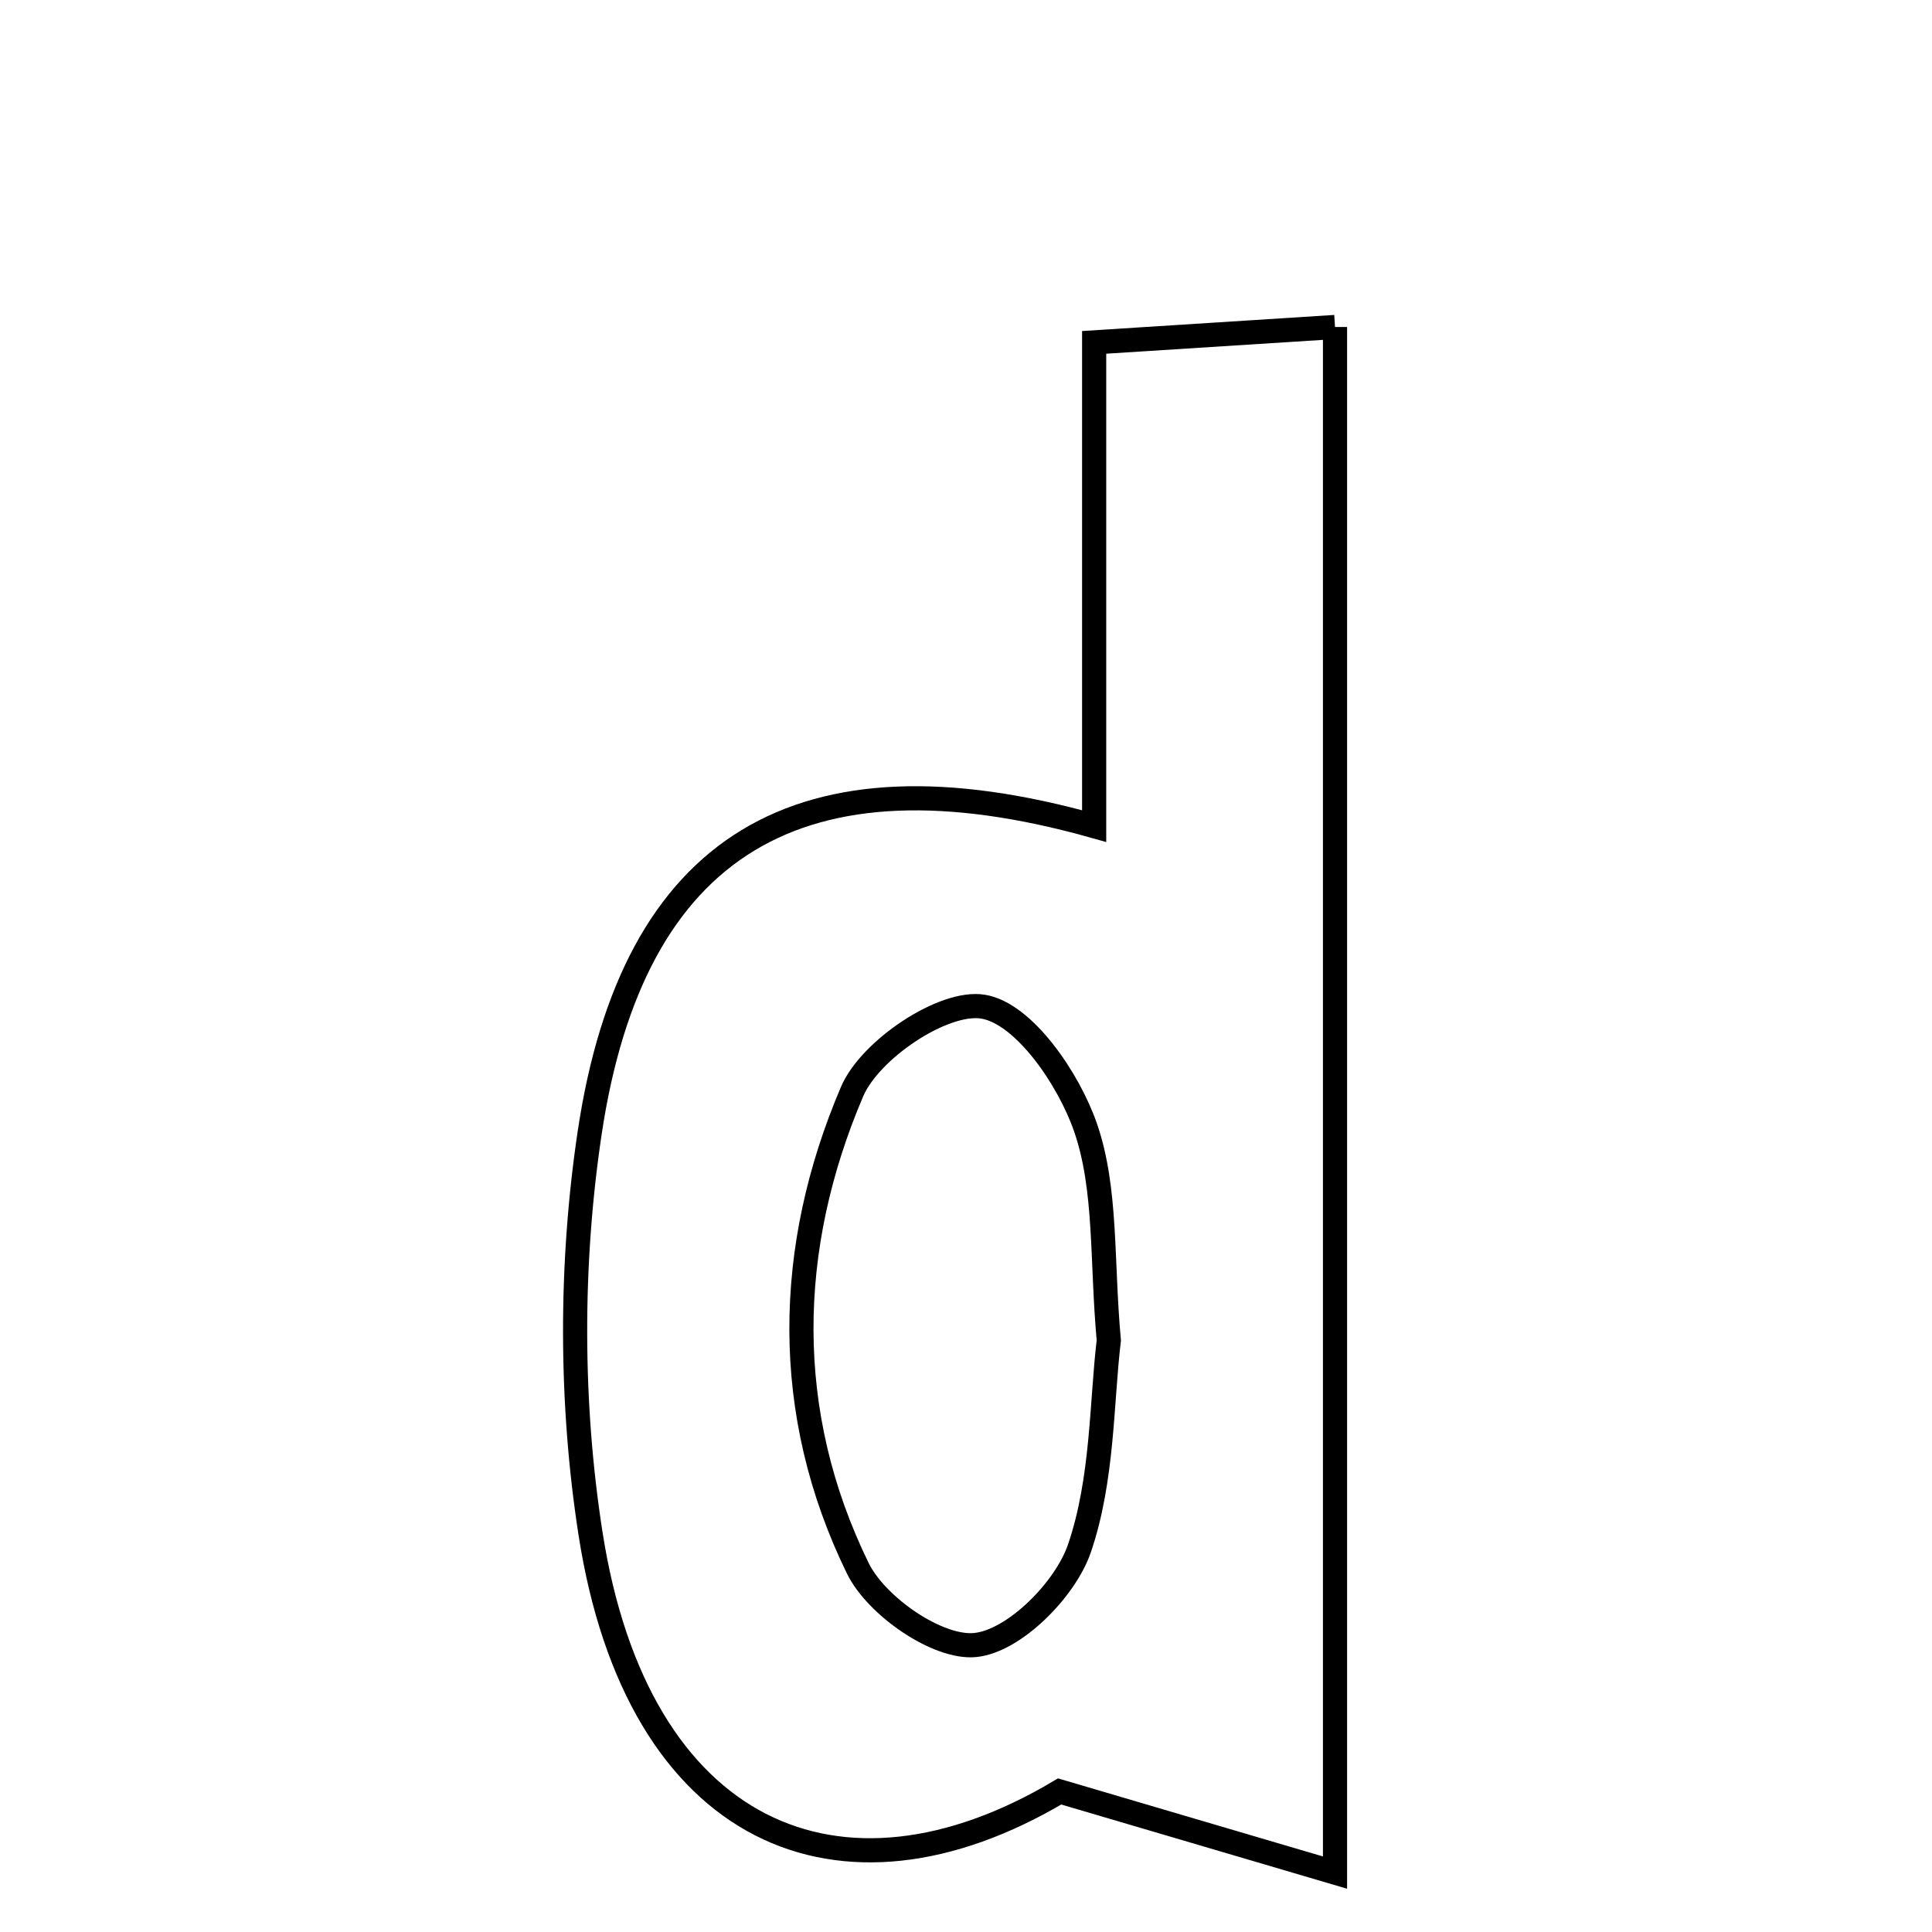 <svg xmlns="http://www.w3.org/2000/svg" viewBox="0.0 0.0 24.0 24.0" height="200px" width="200px"><path fill="none" stroke="black" stroke-width=".3" stroke-opacity="1.0"  filling="0" d="M16.584 4.062 C16.584 10.432 16.584 16.613 16.584 23.262 C15.497 22.942 14.535 22.659 13.163 22.254 C10.439 23.876 7.916 22.796 7.335 19.046 C7.083 17.423 7.082 15.698 7.325 14.073 C7.86 10.49 9.943 9.237 13.592 10.262 C13.592 8.305 13.592 6.398 13.592 4.253 C14.671 4.184 15.538 4.128 16.584 4.062"></path>
<path fill="none" stroke="black" stroke-width=".3" stroke-opacity="1.0"  filling="0" d="M12.211 12.505 C12.719 12.587 13.276 13.401 13.485 14.007 C13.749 14.772 13.683 15.652 13.774 16.651 C13.682 17.415 13.702 18.379 13.409 19.235 C13.233 19.749 12.598 20.387 12.115 20.435 C11.651 20.482 10.887 19.954 10.656 19.482 C9.713 17.553 9.755 15.503 10.585 13.56 C10.808 13.037 11.722 12.425 12.211 12.505"></path></svg>